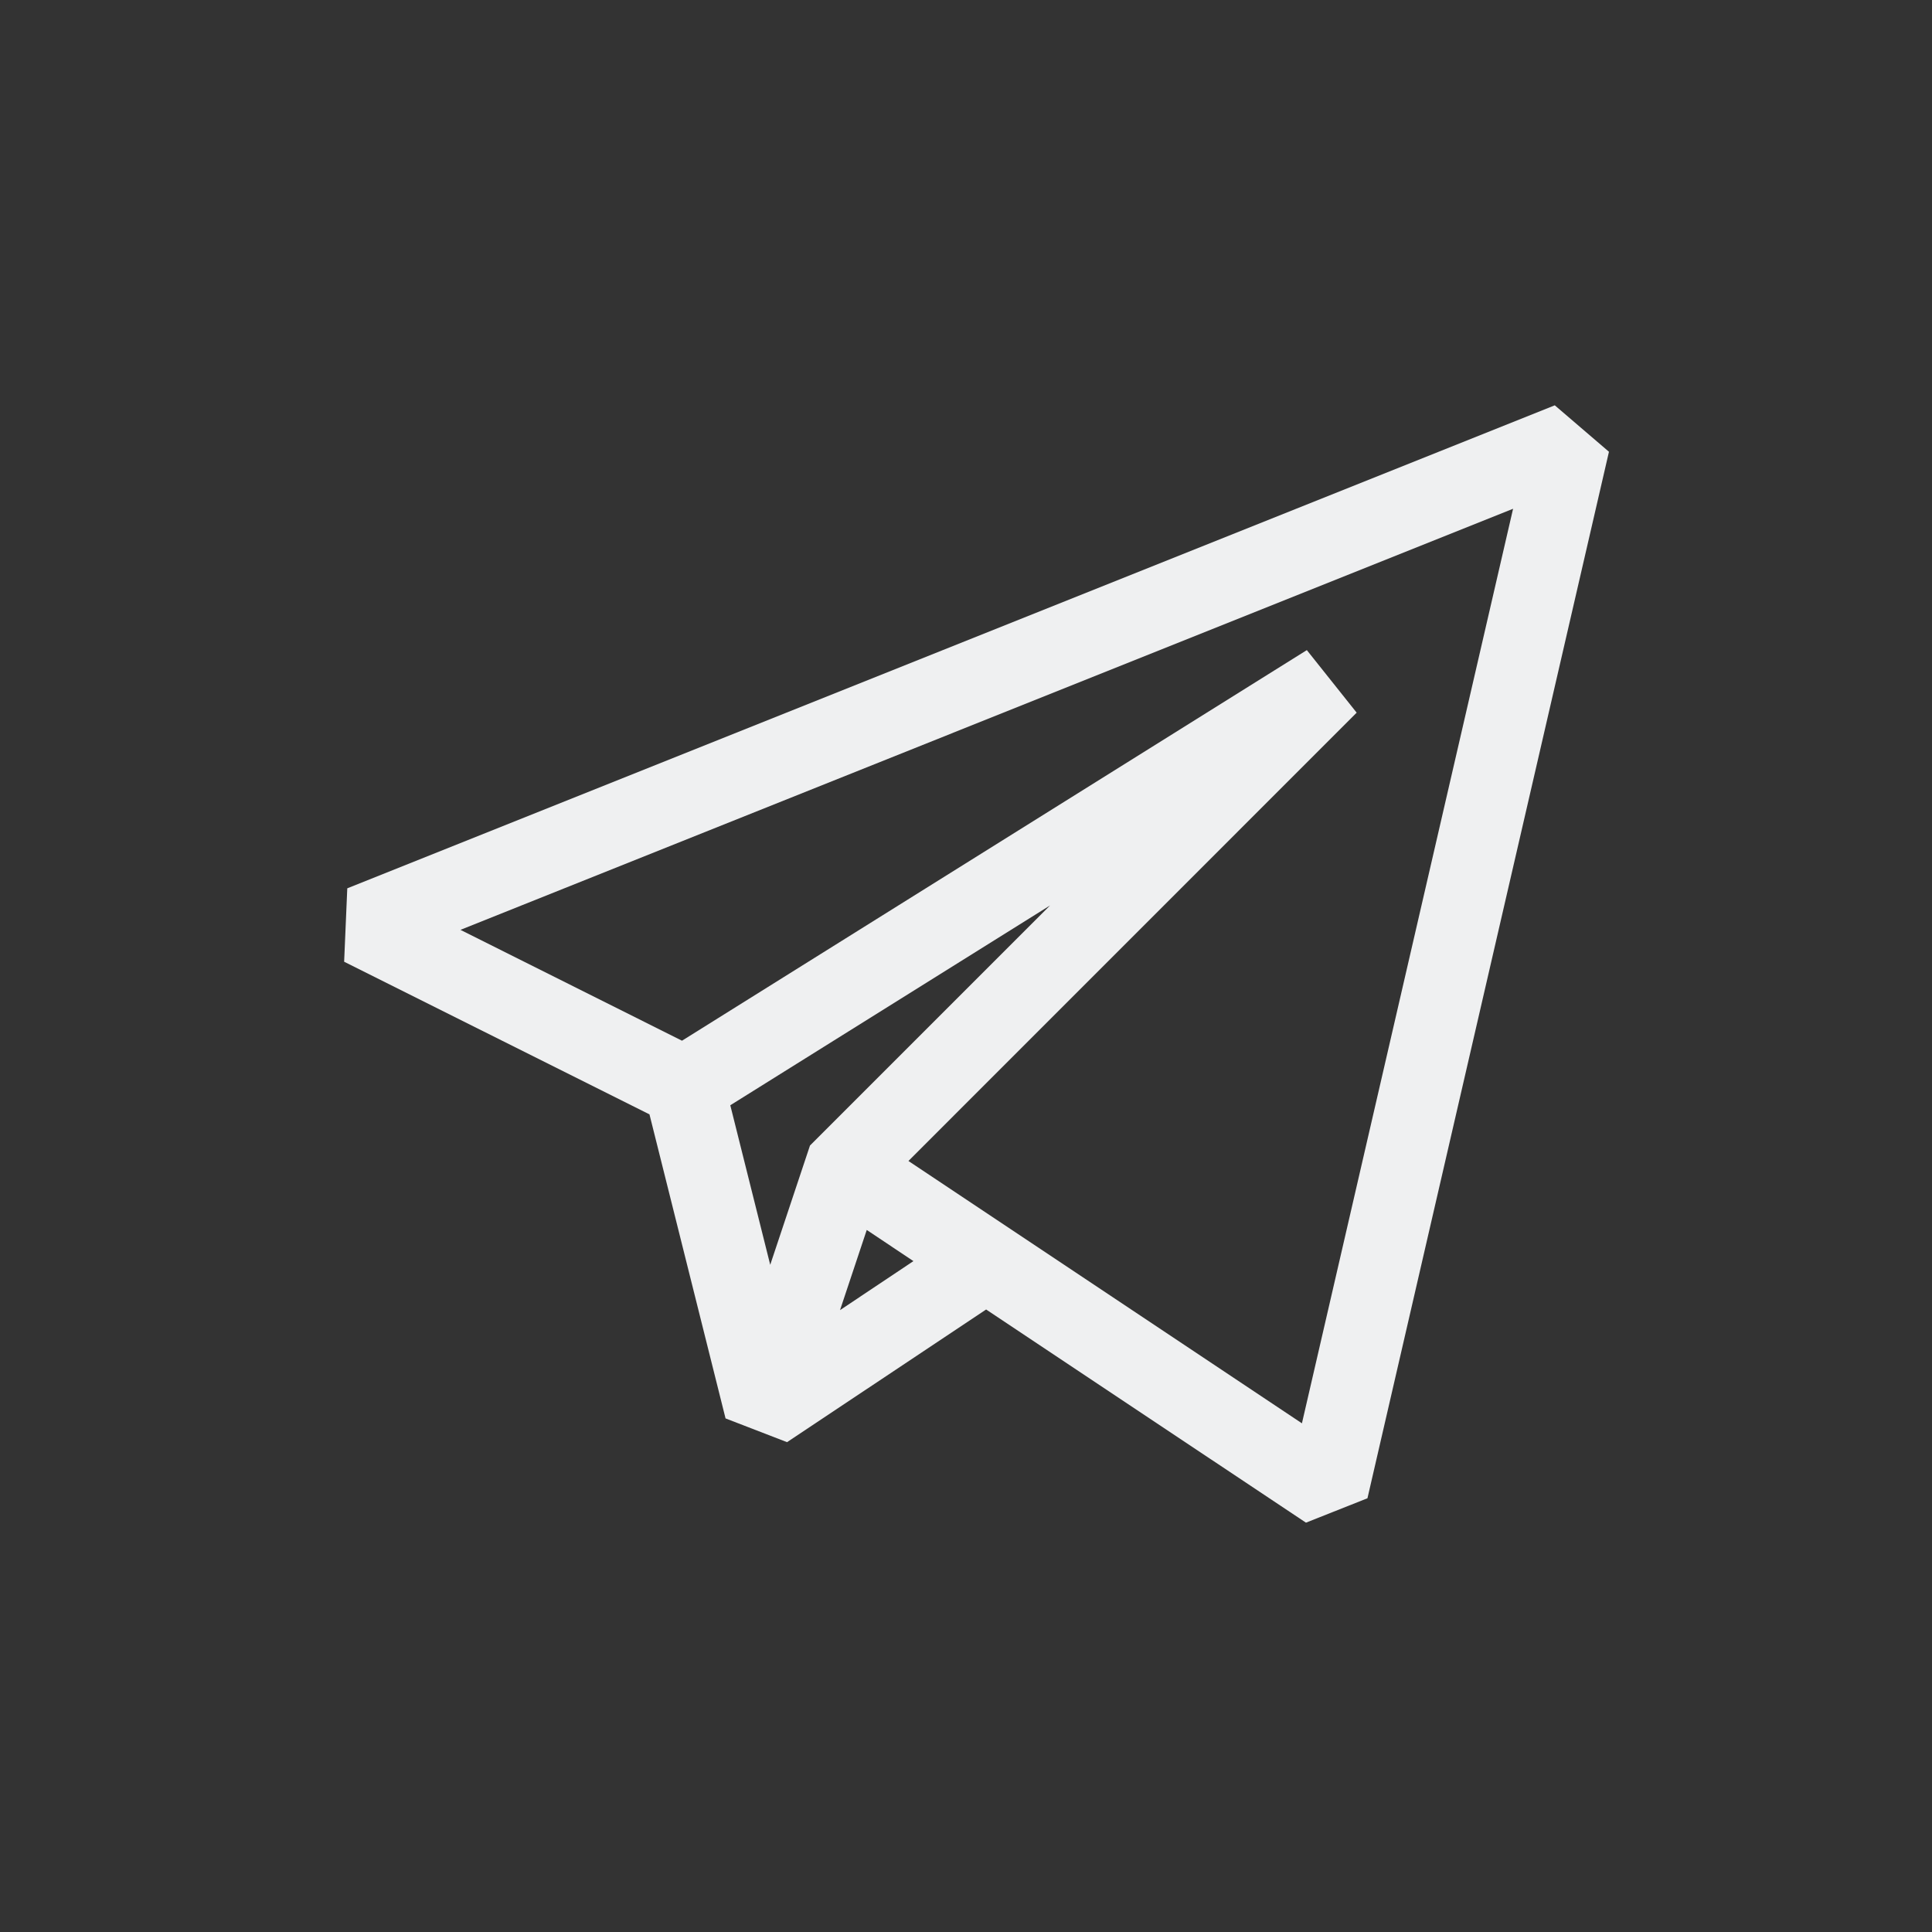 <svg xmlns="http://www.w3.org/2000/svg" height="24" width="24" viewBox="0 0 24 24">
  <rect x="0" y="0" width="24" height="24" fill="#333333" stroke="none"/>
  <defs>
    <style id="current-color-scheme" type="text/css">
      .ColorScheme-Text {
        color:#eff0f1;
      }
    </style>
  </defs>
  <g transform="translate(1,1)">
    <path class="ColorScheme-Text" style="fill:currentColor;stroke:none" d="m 18.314,4.035 -15,6 -0.039,0.912 3.793,1.896 0.945,3.777 0.764,0.295 2.473,-1.648 3.973,2.648 0.764,-0.303 3,-13 z M 17.796,5.32 15.173,16.681 10.285,13.422 15.853,7.853 15.234,7.076 7.472,11.928 4.72,10.551 Z m -5.752,4.928 -2.982,2.982 -0.494,1.482 -0.496,-1.982 z m -2.277,4.031 0.58,0.387 -0.912,0.609 z"/>
  </g>
</svg>
